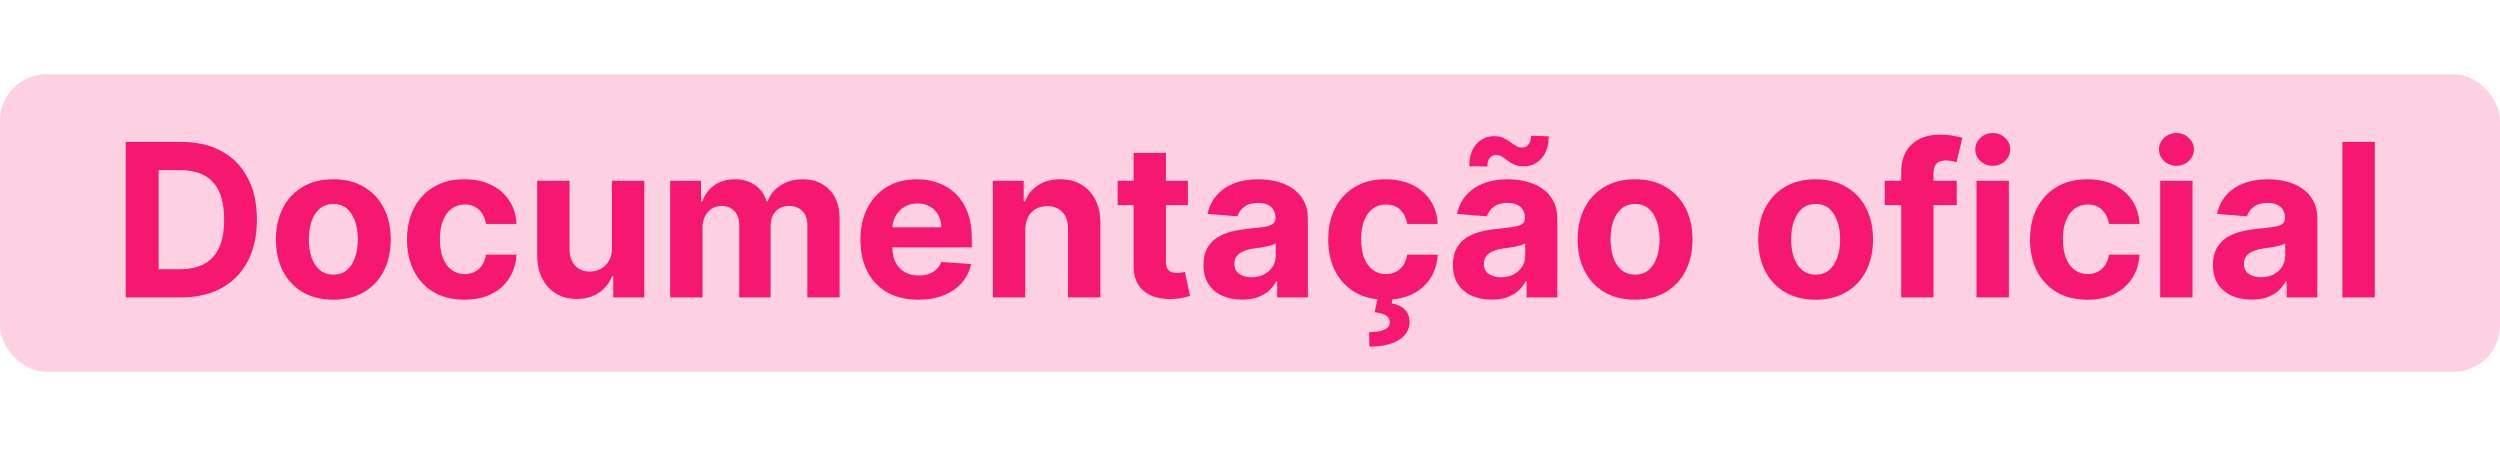 <svg width="269" height="49" viewBox="0 0 269 49" fill="none" xmlns="http://www.w3.org/2000/svg">
<rect opacity="0.2" y="8" width="269" height="32" rx="5" fill="#F51770"/>
<path d="M19.46 32H13.53V15.273H19.509C21.192 15.273 22.64 15.608 23.854 16.277C25.069 16.942 26.002 17.897 26.656 19.144C27.315 20.391 27.644 21.883 27.644 23.62C27.644 25.363 27.315 26.86 26.656 28.112C26.002 29.365 25.063 30.326 23.838 30.995C22.618 31.665 21.159 32 19.46 32ZM17.067 28.97H19.313C20.359 28.97 21.238 28.785 21.951 28.414C22.67 28.039 23.209 27.459 23.569 26.675C23.933 25.885 24.116 24.867 24.116 23.62C24.116 22.384 23.933 21.374 23.569 20.59C23.209 19.806 22.673 19.229 21.959 18.858C21.246 18.488 20.367 18.303 19.321 18.303H17.067V28.97ZM35.867 32.245C34.598 32.245 33.501 31.976 32.575 31.436C31.655 30.892 30.945 30.135 30.444 29.166C29.943 28.191 29.692 27.061 29.692 25.776C29.692 24.48 29.943 23.348 30.444 22.379C30.945 21.404 31.655 20.647 32.575 20.108C33.501 19.563 34.598 19.291 35.867 19.291C37.136 19.291 38.23 19.563 39.15 20.108C40.076 20.647 40.789 21.404 41.29 22.379C41.791 23.348 42.042 24.48 42.042 25.776C42.042 27.061 41.791 28.191 41.29 29.166C40.789 30.135 40.076 30.892 39.15 31.436C38.23 31.976 37.136 32.245 35.867 32.245ZM35.883 29.55C36.46 29.55 36.942 29.386 37.329 29.06C37.715 28.727 38.007 28.276 38.203 27.704C38.404 27.132 38.505 26.481 38.505 25.752C38.505 25.022 38.404 24.371 38.203 23.8C38.007 23.228 37.715 22.776 37.329 22.444C36.942 22.112 36.46 21.946 35.883 21.946C35.301 21.946 34.81 22.112 34.413 22.444C34.021 22.776 33.724 23.228 33.523 23.8C33.327 24.371 33.229 25.022 33.229 25.752C33.229 26.481 33.327 27.132 33.523 27.704C33.724 28.276 34.021 28.727 34.413 29.06C34.81 29.386 35.301 29.55 35.883 29.55ZM49.972 32.245C48.687 32.245 47.582 31.973 46.656 31.428C45.736 30.878 45.028 30.116 44.533 29.141C44.043 28.167 43.798 27.045 43.798 25.776C43.798 24.491 44.045 23.364 44.541 22.395C45.042 21.42 45.752 20.661 46.673 20.116C47.593 19.566 48.687 19.291 49.956 19.291C51.05 19.291 52.009 19.49 52.831 19.887C53.653 20.285 54.304 20.843 54.783 21.562C55.262 22.28 55.526 23.125 55.575 24.094H52.292C52.199 23.468 51.954 22.964 51.557 22.583C51.165 22.196 50.65 22.003 50.013 22.003C49.474 22.003 49.003 22.15 48.6 22.444C48.203 22.733 47.892 23.154 47.669 23.71C47.446 24.265 47.334 24.938 47.334 25.727C47.334 26.528 47.443 27.208 47.661 27.769C47.884 28.33 48.197 28.758 48.6 29.052C49.003 29.346 49.474 29.492 50.013 29.492C50.411 29.492 50.767 29.411 51.083 29.247C51.404 29.084 51.669 28.847 51.875 28.537C52.088 28.221 52.227 27.843 52.292 27.402H55.575C55.521 28.36 55.26 29.204 54.791 29.934C54.328 30.658 53.689 31.224 52.872 31.633C52.055 32.041 51.089 32.245 49.972 32.245ZM65.848 26.658V19.454H69.328V32H65.987V29.721H65.856C65.573 30.456 65.102 31.047 64.443 31.494C63.79 31.94 62.992 32.163 62.05 32.163C61.212 32.163 60.474 31.973 59.837 31.592C59.2 31.21 58.702 30.669 58.342 29.966C57.988 29.264 57.809 28.423 57.803 27.442V19.454H61.282V26.822C61.288 27.562 61.487 28.148 61.879 28.578C62.271 29.008 62.796 29.223 63.455 29.223C63.874 29.223 64.266 29.128 64.631 28.937C64.996 28.741 65.29 28.453 65.513 28.071C65.742 27.69 65.854 27.219 65.848 26.658ZM72.111 32V19.454H75.427V21.668H75.574C75.835 20.933 76.271 20.353 76.88 19.928C77.49 19.504 78.22 19.291 79.07 19.291C79.93 19.291 80.662 19.506 81.267 19.936C81.871 20.361 82.274 20.938 82.475 21.668H82.606C82.862 20.949 83.325 20.375 83.995 19.945C84.67 19.509 85.467 19.291 86.388 19.291C87.558 19.291 88.508 19.664 89.238 20.41C89.973 21.151 90.341 22.202 90.341 23.563V32H86.87V24.249C86.87 23.552 86.684 23.029 86.314 22.681C85.944 22.332 85.481 22.158 84.926 22.158C84.294 22.158 83.801 22.36 83.447 22.762C83.093 23.16 82.916 23.685 82.916 24.339V32H79.543V24.175C79.543 23.56 79.366 23.07 79.012 22.705C78.664 22.34 78.204 22.158 77.632 22.158C77.245 22.158 76.897 22.256 76.587 22.452C76.282 22.643 76.039 22.912 75.86 23.261C75.68 23.604 75.59 24.007 75.59 24.47V32H72.111ZM98.806 32.245C97.516 32.245 96.405 31.984 95.474 31.461C94.549 30.933 93.835 30.187 93.334 29.223C92.833 28.254 92.583 27.108 92.583 25.784C92.583 24.494 92.833 23.361 93.334 22.387C93.835 21.412 94.54 20.652 95.45 20.108C96.364 19.563 97.437 19.291 98.668 19.291C99.495 19.291 100.266 19.425 100.979 19.691C101.698 19.953 102.324 20.348 102.858 20.876C103.397 21.404 103.816 22.068 104.115 22.869C104.415 23.664 104.565 24.595 104.565 25.662V26.617H93.971V24.461H101.289C101.289 23.96 101.181 23.517 100.963 23.13C100.745 22.743 100.443 22.441 100.056 22.223C99.675 22 99.231 21.889 98.725 21.889C98.197 21.889 97.728 22.011 97.32 22.256C96.917 22.496 96.601 22.82 96.373 23.228C96.144 23.631 96.027 24.08 96.021 24.576V26.626C96.021 27.246 96.136 27.783 96.364 28.235C96.599 28.687 96.928 29.035 97.353 29.28C97.777 29.525 98.281 29.648 98.864 29.648C99.25 29.648 99.604 29.593 99.925 29.484C100.247 29.375 100.522 29.212 100.75 28.994C100.979 28.776 101.153 28.51 101.273 28.194L104.491 28.406C104.328 29.18 103.993 29.855 103.487 30.432C102.986 31.004 102.338 31.45 101.543 31.771C100.753 32.087 99.841 32.245 98.806 32.245ZM110.315 24.747V32H106.835V19.454H110.151V21.668H110.298C110.576 20.938 111.042 20.361 111.695 19.936C112.348 19.506 113.141 19.291 114.072 19.291C114.943 19.291 115.703 19.482 116.351 19.863C116.999 20.244 117.502 20.789 117.862 21.496C118.221 22.199 118.401 23.037 118.401 24.012V32H114.921V24.633C114.927 23.865 114.731 23.266 114.333 22.836C113.936 22.4 113.388 22.183 112.691 22.183C112.223 22.183 111.809 22.283 111.45 22.485C111.096 22.686 110.818 22.98 110.617 23.367C110.421 23.748 110.32 24.208 110.315 24.747ZM127.816 19.454V22.068H120.261V19.454H127.816ZM121.976 16.449H125.455V28.145C125.455 28.466 125.504 28.717 125.602 28.896C125.7 29.07 125.837 29.193 126.011 29.264C126.19 29.335 126.397 29.37 126.632 29.37C126.795 29.37 126.958 29.356 127.122 29.329C127.285 29.297 127.41 29.272 127.497 29.256L128.045 31.845C127.87 31.899 127.625 31.962 127.309 32.033C126.994 32.109 126.61 32.155 126.158 32.172C125.319 32.204 124.584 32.093 123.953 31.837C123.326 31.581 122.839 31.183 122.491 30.644C122.142 30.105 121.971 29.424 121.976 28.602V16.449ZM133.66 32.237C132.859 32.237 132.146 32.098 131.52 31.82C130.894 31.537 130.398 31.121 130.033 30.571C129.674 30.015 129.494 29.324 129.494 28.496C129.494 27.799 129.622 27.214 129.878 26.74C130.134 26.266 130.483 25.885 130.924 25.597C131.365 25.308 131.866 25.09 132.426 24.943C132.993 24.796 133.586 24.693 134.207 24.633C134.937 24.557 135.525 24.486 135.971 24.421C136.418 24.35 136.742 24.246 136.943 24.11C137.145 23.974 137.245 23.773 137.245 23.506V23.457C137.245 22.939 137.082 22.539 136.755 22.256C136.434 21.973 135.977 21.831 135.383 21.831C134.757 21.831 134.259 21.97 133.888 22.248C133.518 22.52 133.273 22.863 133.153 23.277L129.935 23.016C130.099 22.253 130.42 21.595 130.899 21.039C131.378 20.478 131.996 20.048 132.753 19.749C133.515 19.444 134.398 19.291 135.399 19.291C136.096 19.291 136.763 19.373 137.401 19.536C138.043 19.7 138.612 19.953 139.108 20.296C139.609 20.639 140.003 21.08 140.292 21.619C140.58 22.153 140.725 22.792 140.725 23.538V32H137.425V30.26H137.327C137.126 30.652 136.856 30.998 136.518 31.298C136.181 31.592 135.775 31.823 135.301 31.992C134.828 32.155 134.28 32.237 133.66 32.237ZM134.656 29.836C135.168 29.836 135.62 29.735 136.012 29.533C136.404 29.326 136.712 29.049 136.935 28.7C137.158 28.352 137.27 27.957 137.27 27.516V26.185C137.161 26.255 137.011 26.321 136.821 26.381C136.635 26.435 136.426 26.487 136.192 26.536C135.958 26.579 135.723 26.62 135.489 26.658C135.255 26.691 135.043 26.721 134.852 26.748C134.444 26.808 134.087 26.903 133.782 27.034C133.477 27.165 133.24 27.342 133.072 27.565C132.903 27.783 132.818 28.055 132.818 28.382C132.818 28.855 132.99 29.218 133.333 29.468C133.682 29.713 134.123 29.836 134.656 29.836ZM149.092 32.245C147.807 32.245 146.702 31.973 145.776 31.428C144.856 30.878 144.148 30.116 143.653 29.141C143.163 28.167 142.918 27.045 142.918 25.776C142.918 24.491 143.165 23.364 143.661 22.395C144.162 21.42 144.873 20.661 145.793 20.116C146.713 19.566 147.807 19.291 149.076 19.291C150.171 19.291 151.129 19.49 151.951 19.887C152.773 20.285 153.424 20.843 153.903 21.562C154.382 22.28 154.646 23.125 154.695 24.094H151.412C151.319 23.468 151.074 22.964 150.677 22.583C150.285 22.196 149.77 22.003 149.133 22.003C148.594 22.003 148.123 22.15 147.72 22.444C147.323 22.733 147.012 23.154 146.789 23.71C146.566 24.265 146.454 24.938 146.454 25.727C146.454 26.528 146.563 27.208 146.781 27.769C147.004 28.33 147.317 28.758 147.72 29.052C148.123 29.346 148.594 29.492 149.133 29.492C149.531 29.492 149.887 29.411 150.203 29.247C150.525 29.084 150.789 28.847 150.996 28.537C151.208 28.221 151.347 27.843 151.412 27.402H154.695C154.641 28.36 154.38 29.204 153.911 29.934C153.449 30.658 152.809 31.224 151.992 31.633C151.175 32.041 150.209 32.245 149.092 32.245ZM148.276 31.935H149.877L149.746 32.645C150.307 32.732 150.764 32.942 151.118 33.274C151.477 33.606 151.66 34.058 151.665 34.63C151.671 35.441 151.295 36.087 150.538 36.566C149.781 37.05 148.719 37.293 147.353 37.293L147.32 35.741C148.006 35.741 148.543 35.656 148.929 35.488C149.321 35.324 149.525 35.068 149.542 34.72C149.553 34.388 149.425 34.135 149.158 33.96C148.891 33.786 148.474 33.663 147.908 33.593L148.276 31.935ZM160.501 32.237C159.7 32.237 158.987 32.098 158.361 31.82C157.734 31.537 157.239 31.121 156.874 30.571C156.515 30.015 156.335 29.324 156.335 28.496C156.335 27.799 156.463 27.214 156.719 26.74C156.975 26.266 157.323 25.885 157.764 25.597C158.205 25.308 158.706 25.09 159.267 24.943C159.834 24.796 160.427 24.693 161.048 24.633C161.777 24.557 162.366 24.486 162.812 24.421C163.259 24.35 163.582 24.246 163.784 24.11C163.985 23.974 164.086 23.773 164.086 23.506V23.457C164.086 22.939 163.923 22.539 163.596 22.256C163.275 21.973 162.817 21.831 162.224 21.831C161.598 21.831 161.1 21.97 160.729 22.248C160.359 22.52 160.114 22.863 159.994 23.277L156.776 23.016C156.939 22.253 157.261 21.595 157.74 21.039C158.219 20.478 158.837 20.048 159.594 19.749C160.356 19.444 161.238 19.291 162.24 19.291C162.937 19.291 163.604 19.373 164.241 19.536C164.884 19.7 165.453 19.953 165.948 20.296C166.449 20.639 166.844 21.08 167.133 21.619C167.421 22.153 167.566 22.792 167.566 23.538V32H164.266V30.26H164.168C163.966 30.652 163.697 30.998 163.359 31.298C163.022 31.592 162.616 31.823 162.142 31.992C161.669 32.155 161.121 32.237 160.501 32.237ZM161.497 29.836C162.009 29.836 162.461 29.735 162.853 29.533C163.245 29.326 163.553 29.049 163.776 28.7C163.999 28.352 164.111 27.957 164.111 27.516V26.185C164.002 26.255 163.852 26.321 163.661 26.381C163.476 26.435 163.267 26.487 163.033 26.536C162.798 26.579 162.564 26.62 162.33 26.658C162.096 26.691 161.884 26.721 161.693 26.748C161.285 26.808 160.928 26.903 160.623 27.034C160.318 27.165 160.081 27.342 159.913 27.565C159.744 27.783 159.659 28.055 159.659 28.382C159.659 28.855 159.831 29.218 160.174 29.468C160.522 29.713 160.963 29.836 161.497 29.836ZM160.035 17.911L158.099 17.886C158.099 16.846 158.355 16.049 158.867 15.493C159.384 14.938 160.013 14.657 160.754 14.652C161.135 14.652 161.462 14.715 161.734 14.84C162.012 14.96 162.259 15.101 162.477 15.265C162.7 15.428 162.913 15.572 163.114 15.697C163.316 15.817 163.533 15.877 163.768 15.877C164.083 15.872 164.323 15.755 164.486 15.526C164.655 15.292 164.74 14.987 164.74 14.611L166.643 14.668C166.632 15.697 166.37 16.492 165.859 17.053C165.347 17.609 164.723 17.889 163.988 17.895C163.58 17.895 163.237 17.835 162.959 17.715C162.687 17.59 162.447 17.448 162.24 17.29C162.033 17.127 161.832 16.983 161.636 16.857C161.44 16.732 161.219 16.669 160.974 16.669C160.691 16.669 160.462 16.781 160.288 17.004C160.119 17.227 160.035 17.53 160.035 17.911ZM175.933 32.245C174.665 32.245 173.567 31.976 172.642 31.436C171.722 30.892 171.011 30.135 170.51 29.166C170.009 28.191 169.759 27.061 169.759 25.776C169.759 24.48 170.009 23.348 170.51 22.379C171.011 21.404 171.722 20.647 172.642 20.108C173.567 19.563 174.665 19.291 175.933 19.291C177.202 19.291 178.296 19.563 179.217 20.108C180.142 20.647 180.856 21.404 181.357 22.379C181.858 23.348 182.108 24.48 182.108 25.776C182.108 27.061 181.858 28.191 181.357 29.166C180.856 30.135 180.142 30.892 179.217 31.436C178.296 31.976 177.202 32.245 175.933 32.245ZM175.95 29.55C176.527 29.55 177.009 29.386 177.395 29.06C177.782 28.727 178.073 28.276 178.269 27.704C178.471 27.132 178.571 26.481 178.571 25.752C178.571 25.022 178.471 24.371 178.269 23.8C178.073 23.228 177.782 22.776 177.395 22.444C177.009 22.112 176.527 21.946 175.95 21.946C175.367 21.946 174.877 22.112 174.479 22.444C174.087 22.776 173.791 23.228 173.589 23.8C173.393 24.371 173.295 25.022 173.295 25.752C173.295 26.481 173.393 27.132 173.589 27.704C173.791 28.276 174.087 28.727 174.479 29.06C174.877 29.386 175.367 29.55 175.95 29.55ZM195.362 32.245C194.093 32.245 192.996 31.976 192.07 31.436C191.15 30.892 190.44 30.135 189.939 29.166C189.438 28.191 189.187 27.061 189.187 25.776C189.187 24.48 189.438 23.348 189.939 22.379C190.44 21.404 191.15 20.647 192.07 20.108C192.996 19.563 194.093 19.291 195.362 19.291C196.631 19.291 197.725 19.563 198.645 20.108C199.571 20.647 200.284 21.404 200.785 22.379C201.286 23.348 201.537 24.48 201.537 25.776C201.537 27.061 201.286 28.191 200.785 29.166C200.284 30.135 199.571 30.892 198.645 31.436C197.725 31.976 196.631 32.245 195.362 32.245ZM195.378 29.55C195.956 29.55 196.437 29.386 196.824 29.06C197.211 28.727 197.502 28.276 197.698 27.704C197.899 27.132 198 26.481 198 25.752C198 25.022 197.899 24.371 197.698 23.8C197.502 23.228 197.211 22.776 196.824 22.444C196.437 22.112 195.956 21.946 195.378 21.946C194.796 21.946 194.306 22.112 193.908 22.444C193.516 22.776 193.219 23.228 193.018 23.8C192.822 24.371 192.724 25.022 192.724 25.752C192.724 26.481 192.822 27.132 193.018 27.704C193.219 28.276 193.516 28.727 193.908 29.06C194.306 29.386 194.796 29.55 195.378 29.55ZM210.546 19.454V22.068H202.803V19.454H210.546ZM204.575 32V18.548C204.575 17.639 204.752 16.884 205.106 16.285C205.465 15.687 205.955 15.237 206.576 14.938C207.197 14.638 207.902 14.489 208.692 14.489C209.225 14.489 209.712 14.53 210.154 14.611C210.6 14.693 210.932 14.766 211.15 14.832L210.529 17.445C210.393 17.402 210.224 17.361 210.023 17.323C209.827 17.285 209.625 17.266 209.418 17.266C208.907 17.266 208.55 17.385 208.348 17.625C208.147 17.859 208.046 18.189 208.046 18.613V32H204.575ZM212.671 32V19.454H216.151V32H212.671ZM214.419 17.837C213.902 17.837 213.458 17.666 213.088 17.323C212.723 16.974 212.541 16.558 212.541 16.073C212.541 15.594 212.723 15.183 213.088 14.84C213.458 14.491 213.902 14.317 214.419 14.317C214.936 14.317 215.377 14.491 215.742 14.84C216.112 15.183 216.298 15.594 216.298 16.073C216.298 16.558 216.112 16.974 215.742 17.323C215.377 17.666 214.936 17.837 214.419 17.837ZM224.606 32.245C223.321 32.245 222.216 31.973 221.29 31.428C220.37 30.878 219.662 30.116 219.167 29.141C218.676 28.167 218.431 27.045 218.431 25.776C218.431 24.491 218.679 23.364 219.175 22.395C219.676 21.42 220.386 20.661 221.306 20.116C222.227 19.566 223.321 19.291 224.59 19.291C225.684 19.291 226.643 19.49 227.465 19.887C228.287 20.285 228.938 20.843 229.417 21.562C229.896 22.28 230.16 23.125 230.209 24.094H226.926C226.833 23.468 226.588 22.964 226.191 22.583C225.799 22.196 225.284 22.003 224.647 22.003C224.108 22.003 223.637 22.15 223.234 22.444C222.836 22.733 222.526 23.154 222.303 23.71C222.08 24.265 221.968 24.938 221.968 25.727C221.968 26.528 222.077 27.208 222.295 27.769C222.518 28.33 222.831 28.758 223.234 29.052C223.637 29.346 224.108 29.492 224.647 29.492C225.044 29.492 225.401 29.411 225.717 29.247C226.038 29.084 226.302 28.847 226.509 28.537C226.722 28.221 226.86 27.843 226.926 27.402H230.209C230.155 28.36 229.893 29.204 229.425 29.934C228.962 30.658 228.322 31.224 227.506 31.633C226.689 32.041 225.722 32.245 224.606 32.245ZM232.437 32V19.454H235.916V32H232.437ZM234.185 17.837C233.667 17.837 233.224 17.666 232.853 17.323C232.489 16.974 232.306 16.558 232.306 16.073C232.306 15.594 232.489 15.183 232.853 14.84C233.224 14.491 233.667 14.317 234.185 14.317C234.702 14.317 235.143 14.491 235.508 14.84C235.878 15.183 236.063 15.594 236.063 16.073C236.063 16.558 235.878 16.974 235.508 17.323C235.143 17.666 234.702 17.837 234.185 17.837ZM242.281 32.237C241.48 32.237 240.767 32.098 240.141 31.82C239.515 31.537 239.019 31.121 238.654 30.571C238.295 30.015 238.115 29.324 238.115 28.496C238.115 27.799 238.243 27.214 238.499 26.74C238.755 26.266 239.104 25.885 239.545 25.597C239.986 25.308 240.487 25.09 241.048 24.943C241.614 24.796 242.207 24.693 242.828 24.633C243.558 24.557 244.146 24.486 244.592 24.421C245.039 24.35 245.363 24.246 245.564 24.11C245.766 23.974 245.866 23.773 245.866 23.506V23.457C245.866 22.939 245.703 22.539 245.376 22.256C245.055 21.973 244.598 21.831 244.004 21.831C243.378 21.831 242.88 21.97 242.51 22.248C242.139 22.52 241.894 22.863 241.774 23.277L238.556 23.016C238.72 22.253 239.041 21.595 239.52 21.039C239.999 20.478 240.617 20.048 241.374 19.749C242.137 19.444 243.019 19.291 244.021 19.291C244.718 19.291 245.385 19.373 246.022 19.536C246.664 19.7 247.233 19.953 247.729 20.296C248.23 20.639 248.624 21.08 248.913 21.619C249.202 22.153 249.346 22.792 249.346 23.538V32H246.046V30.26H245.948C245.747 30.652 245.477 30.998 245.14 31.298C244.802 31.592 244.396 31.823 243.923 31.992C243.449 32.155 242.902 32.237 242.281 32.237ZM243.277 29.836C243.789 29.836 244.241 29.735 244.633 29.533C245.025 29.326 245.333 29.049 245.556 28.7C245.779 28.352 245.891 27.957 245.891 27.516V26.185C245.782 26.255 245.632 26.321 245.442 26.381C245.257 26.435 245.047 26.487 244.813 26.536C244.579 26.579 244.345 26.62 244.11 26.658C243.876 26.691 243.664 26.721 243.473 26.748C243.065 26.808 242.708 26.903 242.403 27.034C242.098 27.165 241.862 27.342 241.693 27.565C241.524 27.783 241.44 28.055 241.44 28.382C241.44 28.855 241.611 29.218 241.954 29.468C242.303 29.713 242.744 29.836 243.277 29.836ZM255.525 15.273V32H252.045V15.273H255.525Z" fill="#F51770"/>
</svg>
